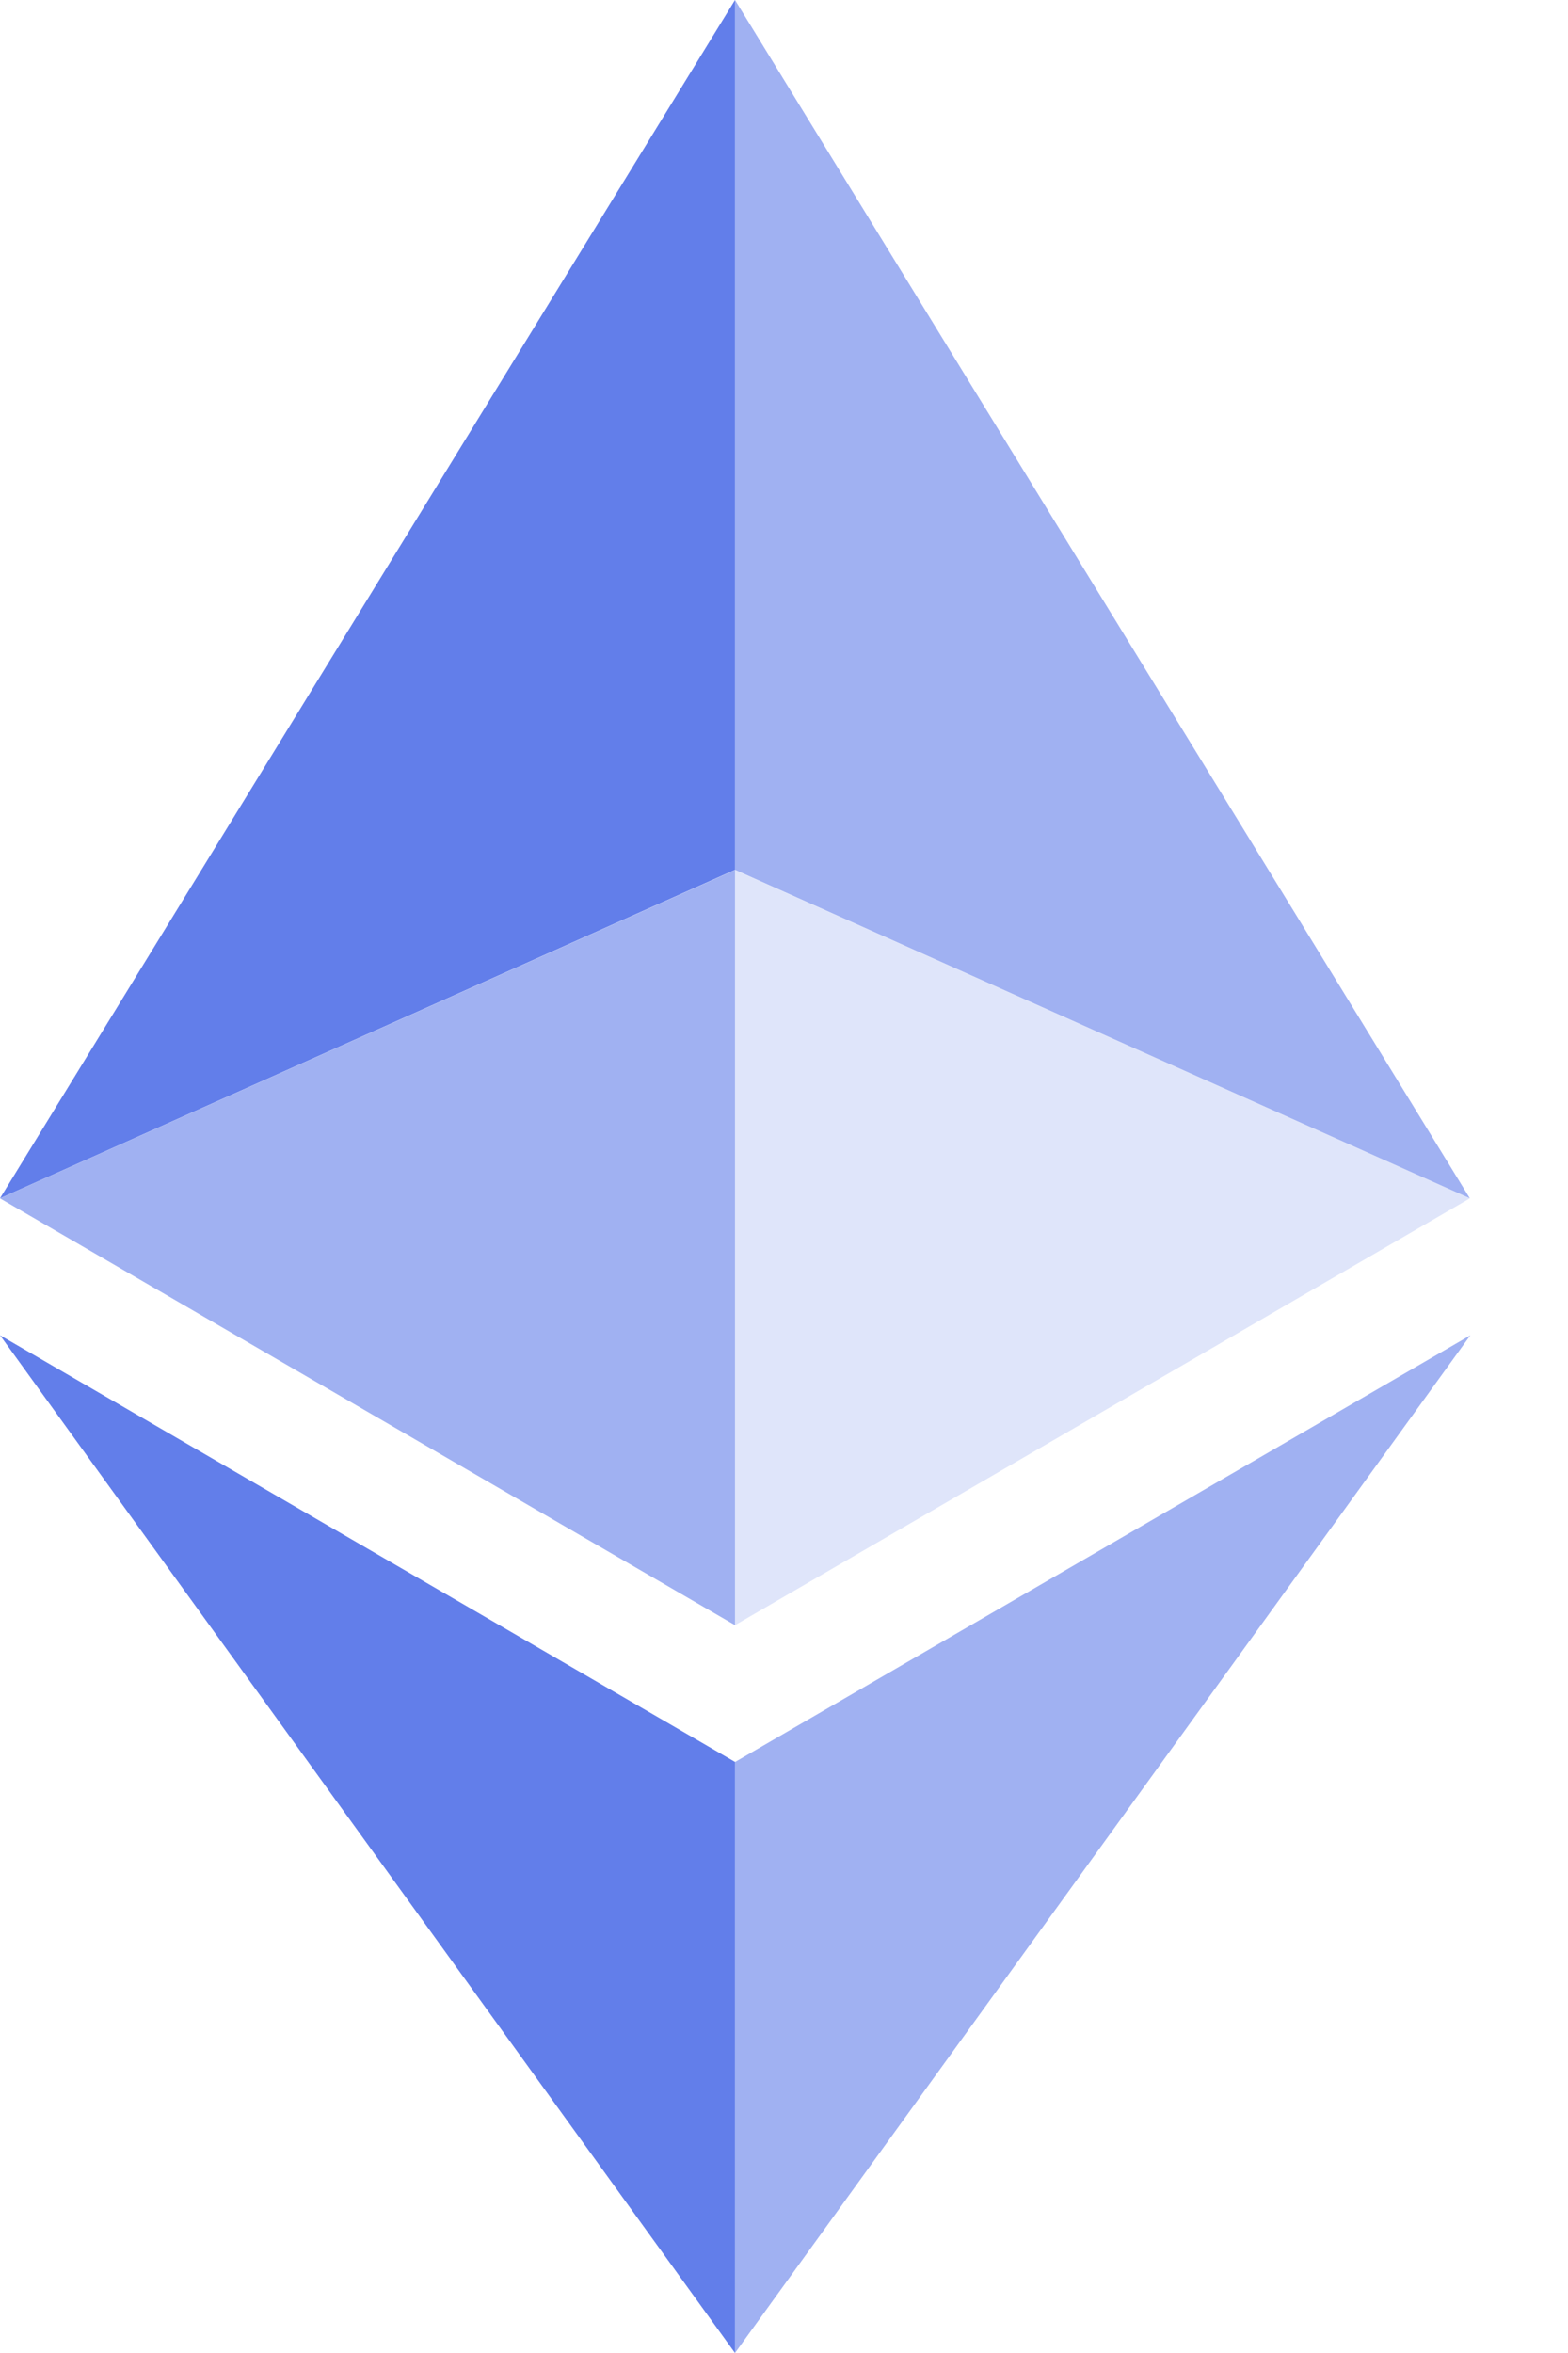 <svg width="16" height="24" viewBox="0 0 16 24" fill="none" xmlns="http://www.w3.org/2000/svg">
<path d="M7.5 0V8.872L14.998 12.222L7.5 0Z" fill="#627EEA" fill-opacity="0.602"/>
<path d="M7.5 0L0 12.222L7.5 8.872V0Z" fill="#627EEA"/>
<path d="M7.5 17.972V24L15.004 13.619L7.5 17.972Z" fill="#627EEA" fill-opacity="0.602"/>
<path d="M7.5 24V17.971L0 13.619L7.5 24Z" fill="#627EEA"/>
<path d="M7.5 16.576L14.998 12.223L7.5 8.874V16.576Z" fill="#627EEA" fill-opacity="0.2"/>
<path d="M0 12.223L7.5 16.576V8.874L0 12.223Z" fill="#627EEA" fill-opacity="0.602"/>
</svg>
